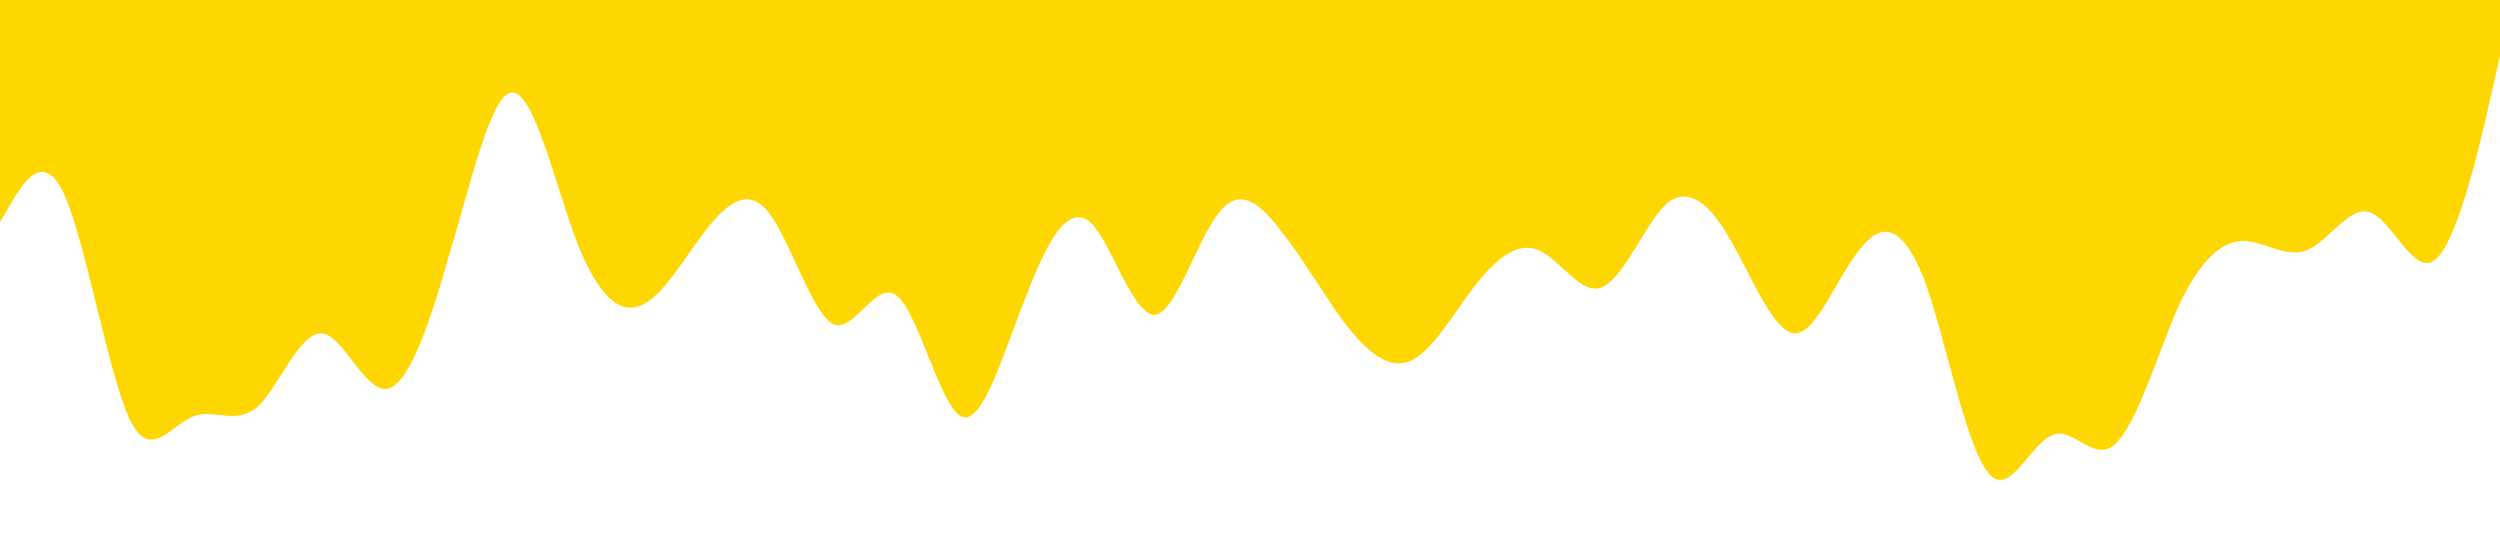<?xml version="1.0" standalone="no"?><svg xmlns="http://www.w3.org/2000/svg" viewBox="0 0 1440 320"><path fill="#ffd700" fill-opacity="1" d="M0,128L6.2,117.3C12.3,107,25,85,37,112C49.2,139,62,213,74,240C86.2,267,98,245,111,240C123.1,235,135,245,148,234.7C160,224,172,192,185,192C196.9,192,209,224,222,224C233.8,224,246,192,258,149.3C270.8,107,283,53,295,53.3C307.7,53,320,107,332,138.7C344.6,171,357,181,369,176C381.5,171,394,149,406,133.3C418.5,117,431,107,443,122.7C455.4,139,468,181,480,186.7C492.3,192,505,160,517,170.7C529.2,181,542,235,554,240C566.2,245,578,203,591,170.7C603.1,139,615,117,628,128C640,139,652,181,665,181.3C676.9,181,689,139,702,122.7C713.8,107,726,117,738,133.3C750.8,149,763,171,775,186.7C787.7,203,800,213,812,208C824.6,203,837,181,849,165.3C861.5,149,874,139,886,144C898.5,149,911,171,923,165.3C935.4,160,948,128,960,117.3C972.3,107,985,117,997,138.7C1009.2,160,1022,192,1034,192C1046.2,192,1058,160,1071,144C1083.1,128,1095,128,1108,160C1120,192,1132,256,1145,272C1156.9,288,1169,256,1182,250.7C1193.8,245,1206,267,1218,256C1230.8,245,1243,203,1255,176C1267.7,149,1280,139,1292,138.7C1304.6,139,1317,149,1329,144C1341.5,139,1354,117,1366,122.7C1378.5,128,1391,160,1403,149.3C1415.4,139,1428,85,1434,58.7L1440,32L1440,0L1433.8,0C1427.7,0,1415,0,1403,0C1390.8,0,1378,0,1366,0C1353.8,0,1342,0,1329,0C1316.9,0,1305,0,1292,0C1280,0,1268,0,1255,0C1243.1,0,1231,0,1218,0C1206.2,0,1194,0,1182,0C1169.2,0,1157,0,1145,0C1132.3,0,1120,0,1108,0C1095.4,0,1083,0,1071,0C1058.5,0,1046,0,1034,0C1021.5,0,1009,0,997,0C984.6,0,972,0,960,0C947.7,0,935,0,923,0C910.8,0,898,0,886,0C873.8,0,862,0,849,0C836.9,0,825,0,812,0C800,0,788,0,775,0C763.1,0,751,0,738,0C726.2,0,714,0,702,0C689.2,0,677,0,665,0C652.3,0,640,0,628,0C615.4,0,603,0,591,0C578.5,0,566,0,554,0C541.5,0,529,0,517,0C504.6,0,492,0,480,0C467.7,0,455,0,443,0C430.8,0,418,0,406,0C393.8,0,382,0,369,0C356.9,0,345,0,332,0C320,0,308,0,295,0C283.1,0,271,0,258,0C246.2,0,234,0,222,0C209.2,0,197,0,185,0C172.3,0,160,0,148,0C135.4,0,123,0,111,0C98.5,0,86,0,74,0C61.5,0,49,0,37,0C24.6,0,12,0,6,0L0,0Z"></path></svg>